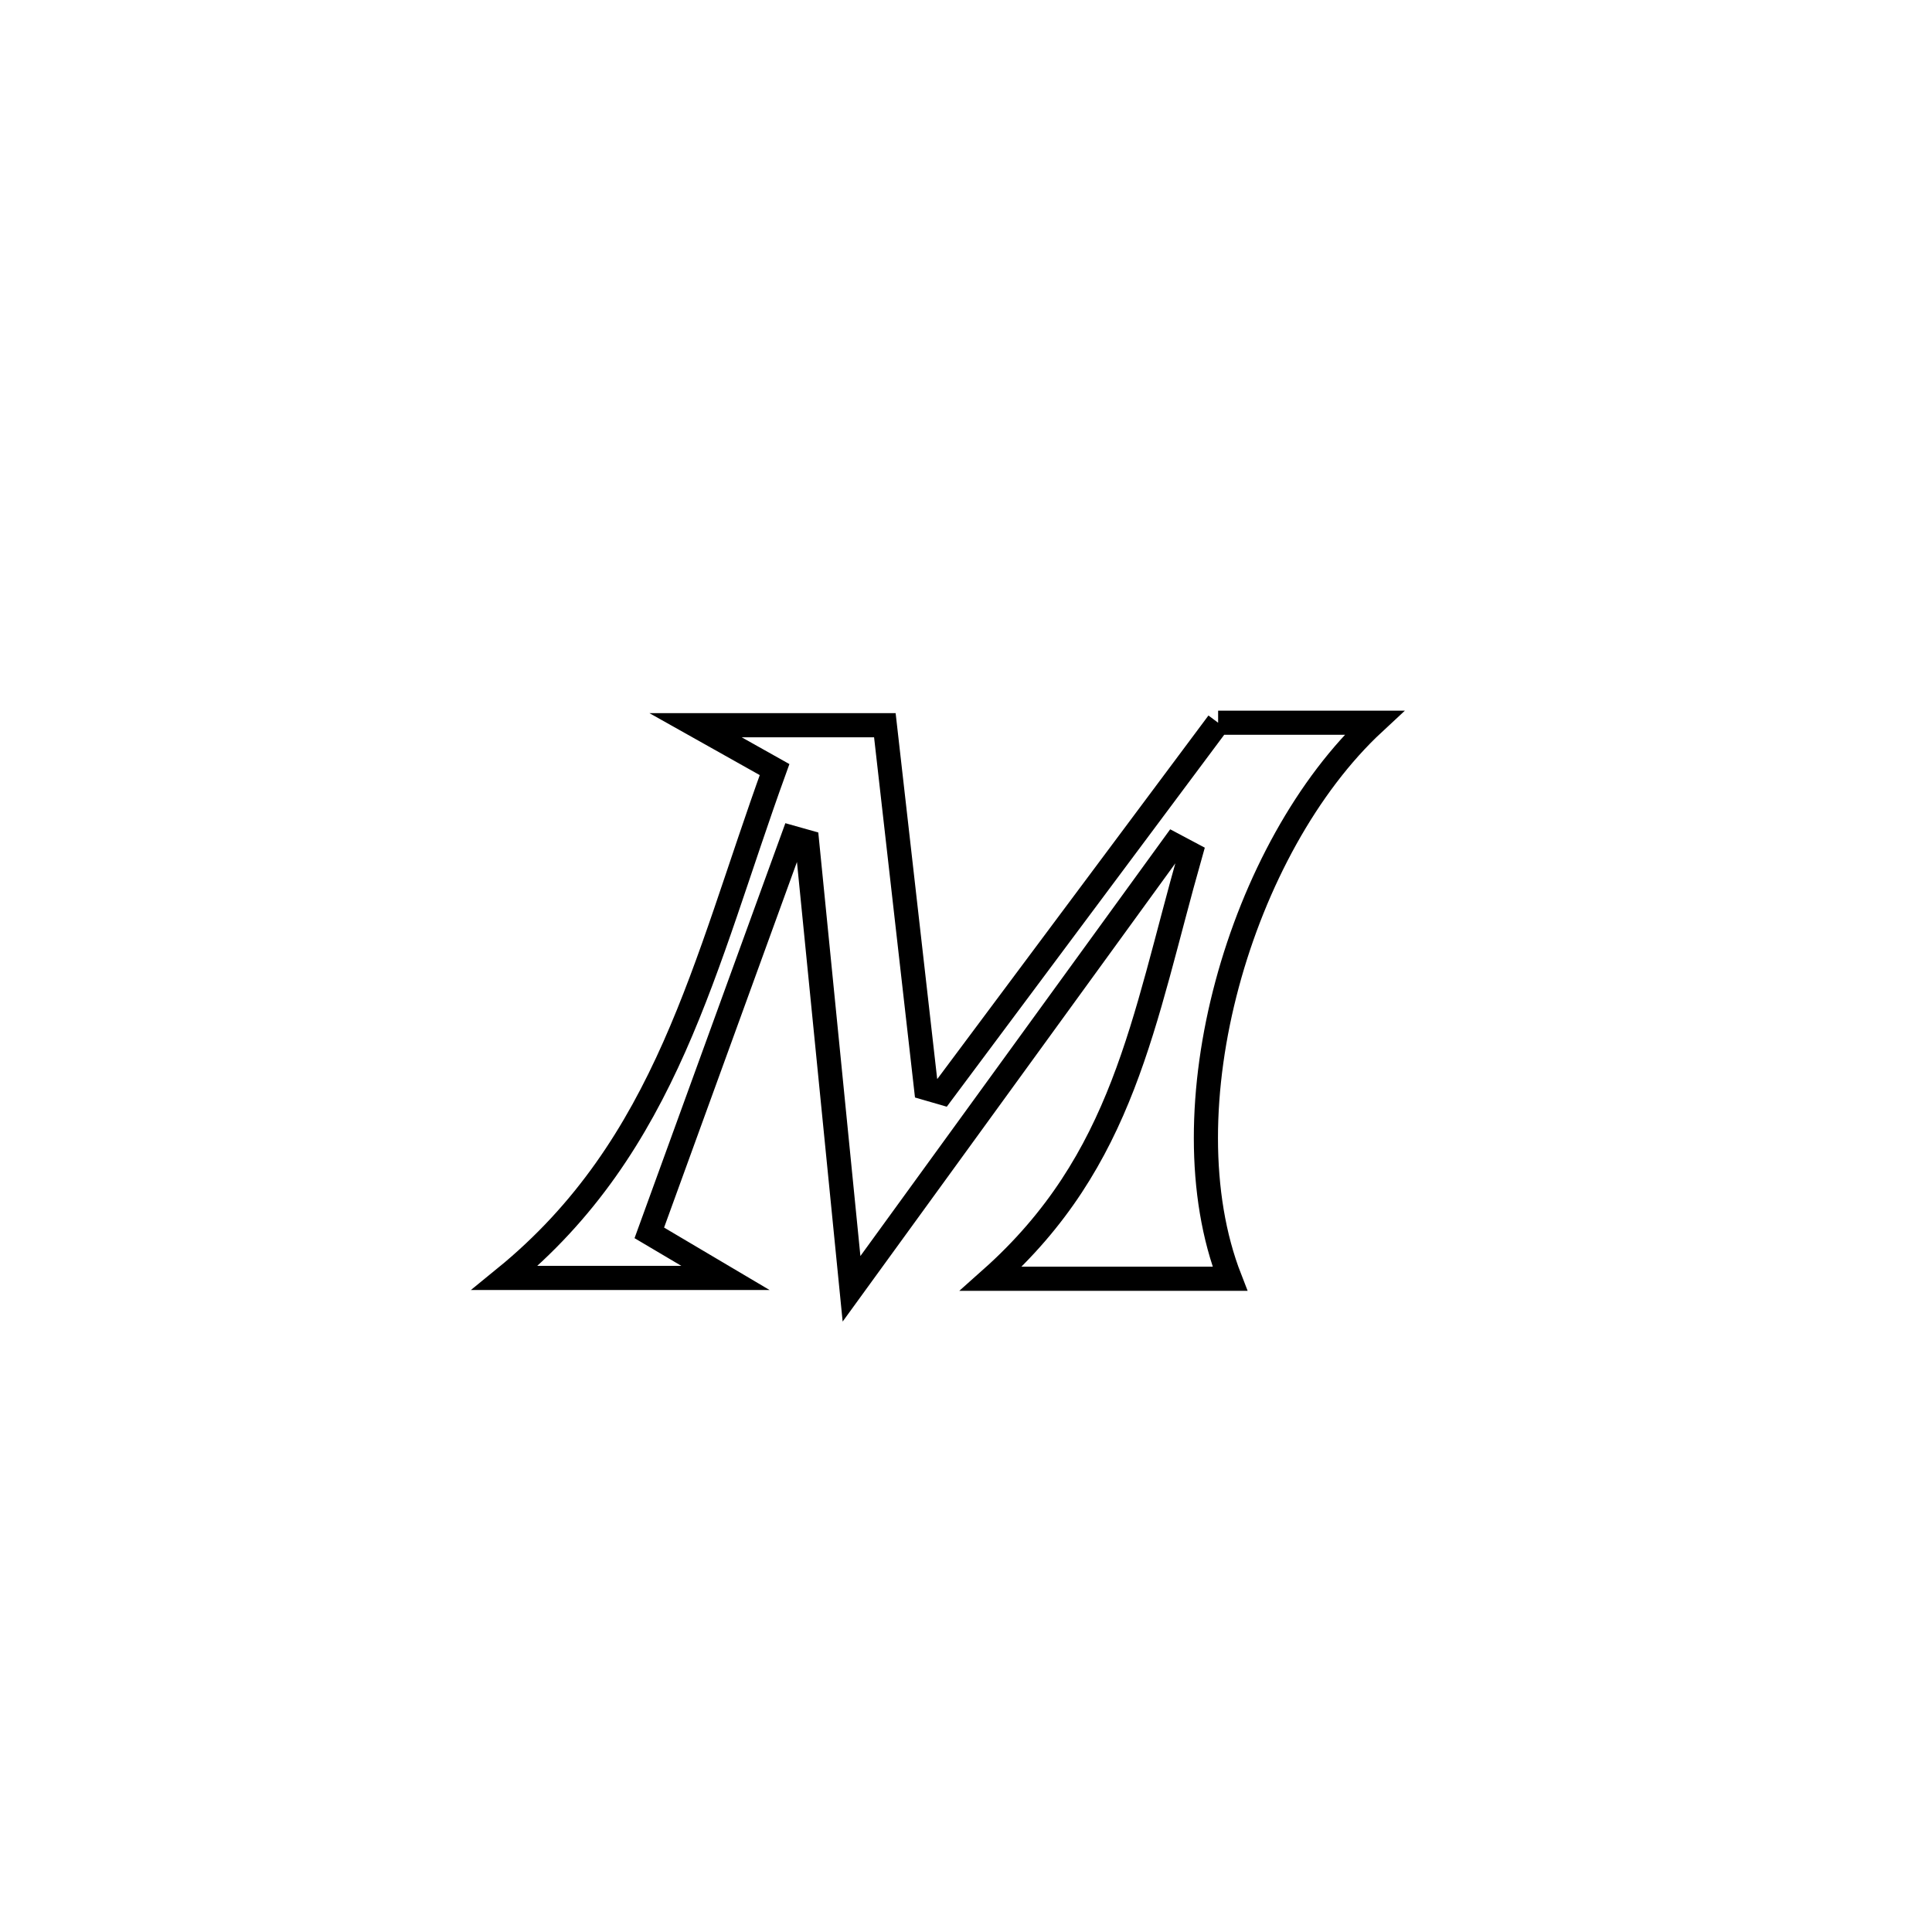 <svg xmlns="http://www.w3.org/2000/svg" viewBox="0.0 0.0 24.0 24.0" height="200px" width="200px"><path fill="none" stroke="black" stroke-width=".3" stroke-opacity="1.0"  filling="0" d="M15.132 8.978 L15.132 8.978 C15.778 8.978 16.424 8.978 17.07 8.978 L17.07 8.978 C15.406 10.522 14.462 13.791 15.279 15.885 L15.279 15.885 C14.29 15.885 13.301 15.885 12.311 15.885 L12.311 15.885 C13.965 14.412 14.196 12.696 14.789 10.606 L14.789 10.606 C14.719 10.569 14.65 10.533 14.581 10.496 L14.581 10.496 C13.247 12.334 11.913 14.172 10.578 16.01 L10.578 16.01 C10.394 14.16 10.21 12.309 10.026 10.459 L10.026 10.459 C9.967 10.443 9.908 10.426 9.849 10.409 L9.849 10.409 C9.254 12.044 8.66 13.68 8.066 15.315 L8.066 15.315 C8.381 15.501 8.696 15.688 9.012 15.875 L9.012 15.875 C8.098 15.875 7.184 15.875 6.271 15.875 L6.271 15.875 C8.291 14.228 8.746 11.978 9.622 9.56 L9.622 9.56 C9.295 9.376 8.967 9.193 8.64 9.009 L8.64 9.009 C9.424 9.009 10.208 9.009 10.992 9.009 L10.992 9.009 C11.163 10.512 11.333 12.014 11.504 13.517 L11.504 13.517 C11.57 13.536 11.637 13.556 11.703 13.575 L11.703 13.575 C12.846 12.043 13.989 10.51 15.132 8.978 L15.132 8.978"></path></svg>